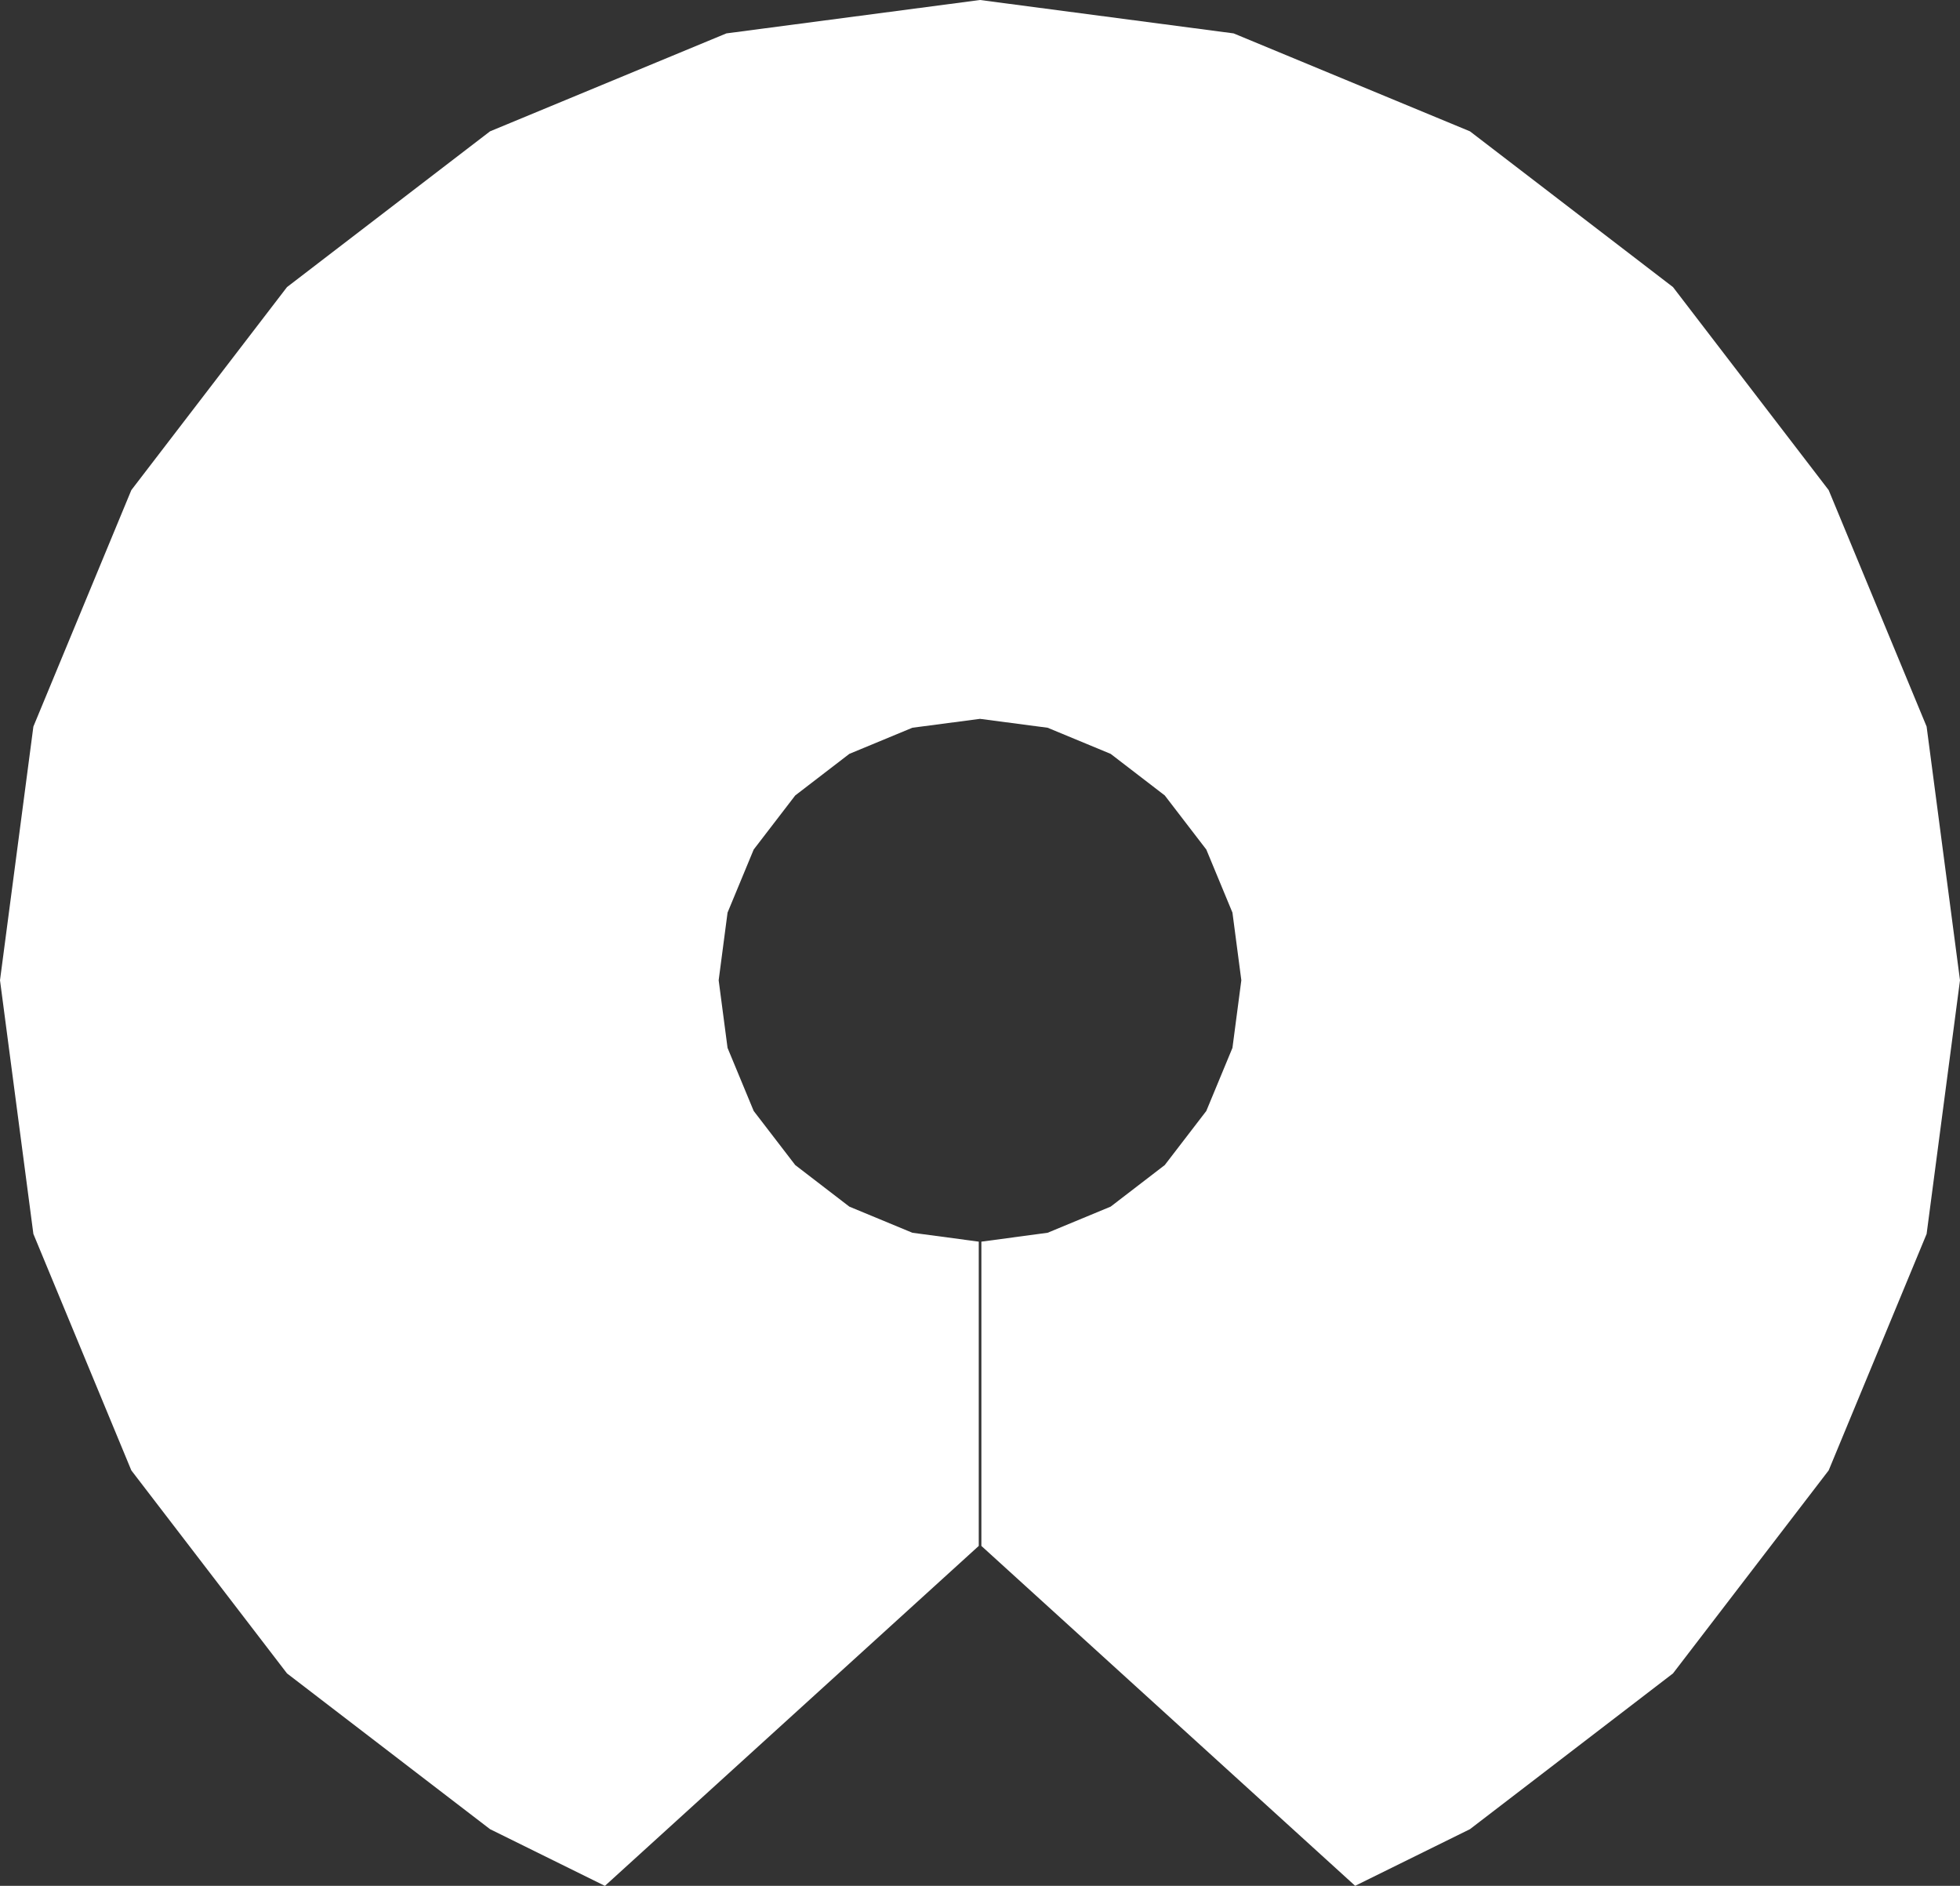 ﻿<?xml version="1.0" encoding="UTF-8"?>
<svg viewBox="-15 -15 30 28.858" xmlns="http://www.w3.org/2000/svg" xmlns:xlink="http://www.w3.org/1999/xlink" xmlns:gmsvgsym="http://www.intergraph.com/GeoMedia/svgsym">
  <rect x="-15" y="-15" width="30" height="28.858" fill="#333333" stroke="none"/>
  <!-- Creator: SVG Document for Symbols-->
  <path id="LineString2d_1363" style=" stroke-width: 0;stroke: #ffffff; fill: none; " d="M -0.019 8.656 L -5.741 13.858 L -7.5 12.99 L -10.607 10.607 L -12.99 7.5 L -14.489 3.882 L -15 -1.75999993006389E-05 L -14.489 -3.882 L -12.99 -7.5 L -10.607 -10.607 L -7.5 -12.99 L -3.882 -14.489 L 3.19999987284343E-06 -15 L 3.882 -14.489 L 7.5 -12.99 L 10.607 -10.607 L 12.99 -7.5 L 14.489 -3.882 L 15 -1.75999993006389E-05 L 14.489 3.882 L 12.99 7.5 L 10.607 10.607 L 7.5 12.99 L 5.742 13.857 L 0.021 8.656 L 0.021 4 L 1.035 3.864 L 2 3.464 L 2.828 2.828 L 3.464 2 L 3.864 1.035 L 4 -1.75999993006389E-05 L 3.864 -1.035 L 3.464 -2 L 2.828 -2.828 L 2 -3.464 L 1.035 -3.864 L 3.19999987284343E-06 -4 L -1.035 -3.864 L -2 -3.464 L -2.828 -2.828 L -3.464 -2 L -3.864 -1.035 L -4 -1.75999993006389E-05 L -3.864 1.035 L -3.464 2 L -2.828 2.828 L -2 3.464 L -1.035 3.864 L -0.019 4 L -0.019 8.656 " xmlns="http://www.w3.org/2000/svg" />
  <g id="ComplexString2d_1364" style=" fill-rule: evenodd; stroke-width: 0;stroke: #ffffff; fill: #ffffff; " xmlns="http://www.w3.org/2000/svg">
    <path d="M -0.019 8.656 L -5.741 13.858 L -7.5 12.99 L -10.607 10.607 L -12.99 7.5 L -14.489 3.882 L -15 -1.75999993006389E-05 L -14.489 -3.882 L -12.99 -7.5 L -10.607 -10.607 L -7.5 -12.99 L -3.882 -14.489 L 3.19999987284343E-06 -15 L 3.882 -14.489 L 7.5 -12.99 L 10.607 -10.607 L 12.99 -7.5 L 14.489 -3.882 L 15 -1.75999993006389E-05 L 14.489 3.882 L 12.99 7.5 L 10.607 10.607 L 7.5 12.99 L 5.742 13.857 L 0.021 8.656 L 0.021 4 L 1.035 3.864 L 2 3.464 L 2.828 2.828 L 3.464 2 L 3.864 1.035 L 4 -1.75999993006389E-05 L 3.864 -1.035 L 3.464 -2 L 2.828 -2.828 L 2 -3.464 L 1.035 -3.864 L 3.19999987284343E-06 -4 L -1.035 -3.864 L -2 -3.464 L -2.828 -2.828 L -3.464 -2 L -3.864 -1.035 L -4 -1.75999993006389E-05 L -3.864 1.035 L -3.464 2 L -2.828 2.828 L -2 3.464 L -1.035 3.864 L -0.019 4 L -0.019 8.656 " />
  </g>
</svg>
